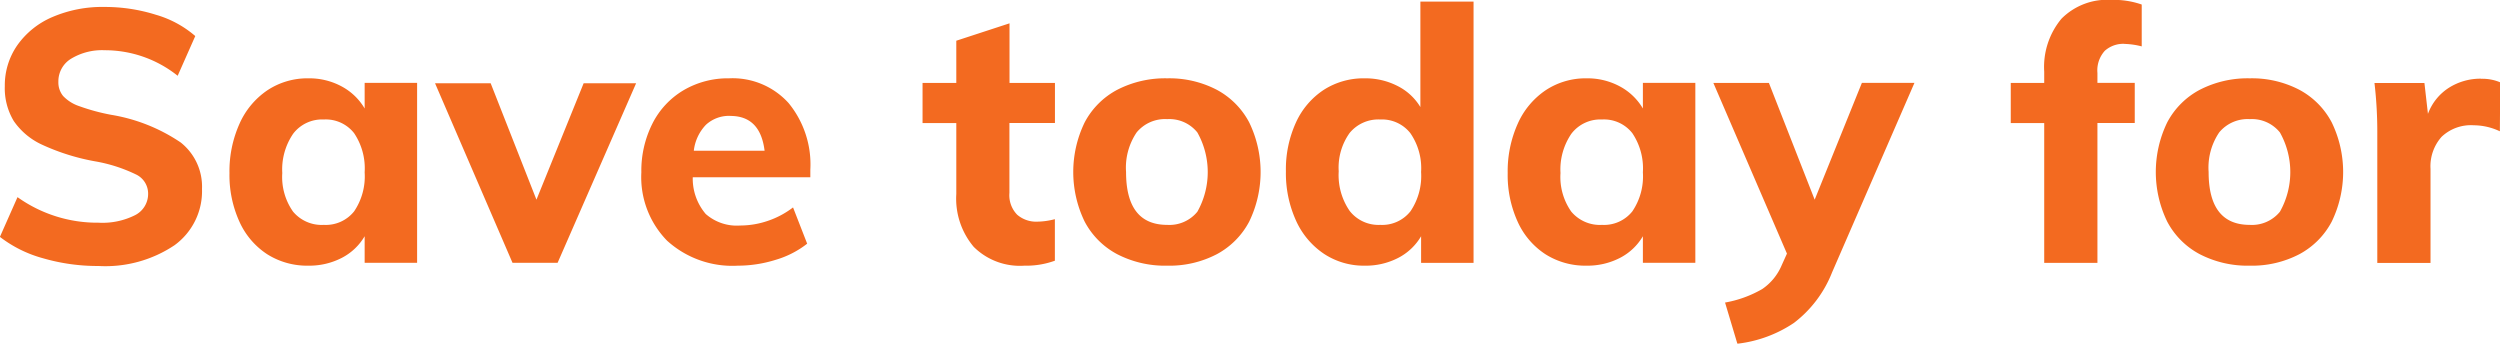 <svg xmlns="http://www.w3.org/2000/svg" width="192.594" height="26.469"><path data-name="Save today for" d="M7.562 20.49a9.57 9.57 0 005.885-1.6 5.145 5.145 0 002.115-4.332 4.34 4.34 0 00-1.64-3.581 13.433 13.433 0 00-5.357-2.132 15.691 15.691 0 01-2.468-.67 3.032 3.032 0 01-1.234-.779 1.644 1.644 0 01-.366-1.093 2.038 2.038 0 01.976-1.777 4.6 4.6 0 012.6-.656 8.98 8.98 0 015.614 1.968l1.356-3.061a8.044 8.044 0 00-3.037-1.641 13.066 13.066 0 00-3.96-.6 9.722 9.722 0 00-4.014.779 6.345 6.345 0 00-2.7 2.173A5.4 5.4 0 00.37 6.632a4.895 4.895 0 00.691 2.692 5.363 5.363 0 002.2 1.832 16.773 16.773 0 004.055 1.271 11.812 11.812 0 013.186 1.025 1.631 1.631 0 01.909 1.462 1.832 1.832 0 01-.99 1.654 5.6 5.6 0 01-2.834.588 10.578 10.578 0 01-6.238-1.968l-1.356 3.061a9.552 9.552 0 003.349 1.654 15.055 15.055 0 004.218.588zm20.53-14.1v1.968a4.529 4.529 0 00-1.762-1.695 5.248 5.248 0 00-2.577-.629 5.571 5.571 0 00-3.146.916 6.077 6.077 0 00-2.156 2.583 8.942 8.942 0 00-.773 3.8 8.664 8.664 0 00.773 3.758 5.861 5.861 0 002.142 2.5 5.737 5.737 0 003.16.875 5.449 5.449 0 002.577-.6 4.343 4.343 0 001.762-1.668v2.05h4.041V6.385h-4.039zm-3.146 10.934a2.875 2.875 0 01-2.373-1.025 4.625 4.625 0 01-.827-2.966 4.868 4.868 0 01.841-3.034 2.8 2.8 0 012.359-1.094 2.773 2.773 0 012.333 1.053 4.855 4.855 0 01.813 3.02 4.8 4.8 0 01-.813 3.007 2.788 2.788 0 01-2.333 1.039zm16.381-1.941l-3.526-8.966h-4.285l5.967 13.831h3.472l6.048-13.831h-4.042zm21.1-2.324a7.455 7.455 0 00-1.681-5.125 5.811 5.811 0 00-4.584-1.9 6.736 6.736 0 00-3.5.916 6.255 6.255 0 00-2.4 2.57 8.073 8.073 0 00-.854 3.758 7 7 0 001.98 5.262 7.482 7.482 0 005.451 1.927 9.767 9.767 0 002.916-.451 7.193 7.193 0 002.427-1.244l-1.088-2.793a6.711 6.711 0 01-1.952 1.039 6.608 6.608 0 01-2.116.355 3.625 3.625 0 01-2.658-.888 4.2 4.2 0 01-1-2.829h9.058v-.6zm-6.156-4.127q2.3 0 2.631 2.679H53.45a3.442 3.442 0 01.936-2 2.624 2.624 0 011.885-.683zm25 .547V6.39h-3.5V1.797l-4.1 1.34V6.39h-2.6v3.089h2.6v5.467a5.765 5.765 0 001.343 4.072 5.04 5.04 0 003.891 1.449 6.476 6.476 0 002.36-.383v-3.2a5.6 5.6 0 01-1.356.192 2.233 2.233 0 01-1.546-.533 2.147 2.147 0 01-.6-1.681V9.477h3.5zm8.652 10.988a7.886 7.886 0 003.8-.875 6.039 6.039 0 002.509-2.514 8.744 8.744 0 000-7.654 6.041 6.041 0 00-2.509-2.515 7.9 7.9 0 00-3.8-.875 8.043 8.043 0 00-3.838.875 6.015 6.015 0 00-2.522 2.515 8.744 8.744 0 000 7.654 6.013 6.013 0 002.522 2.514 8.031 8.031 0 003.838.875zm0-3.143q-3.174 0-3.174-4.073a4.836 4.836 0 01.814-3.048 2.835 2.835 0 012.36-1.025 2.765 2.765 0 012.318 1.025 6.231 6.231 0 010 6.109 2.778 2.778 0 01-2.318 1.012zM109.423.13v8.118a4.31 4.31 0 00-1.763-1.626 5.414 5.414 0 00-2.522-.588 5.675 5.675 0 00-3.159.889 5.956 5.956 0 00-2.143 2.515 8.664 8.664 0 00-.773 3.758 8.846 8.846 0 00.773 3.786 6.078 6.078 0 002.156 2.569 5.566 5.566 0 003.146.916 5.449 5.449 0 002.577-.6 4.352 4.352 0 001.763-1.668v2.05h4.041V.125h-4.1zm-3.091 17.194a2.818 2.818 0 01-2.36-1.08 4.858 4.858 0 01-.841-3.048 4.582 4.582 0 01.841-2.952 2.866 2.866 0 012.36-1.039 2.779 2.779 0 012.318 1.053 4.741 4.741 0 01.828 2.993 4.855 4.855 0 01-.814 3.02 2.772 2.772 0 01-2.332 1.053zM126.564 6.39v1.968a4.538 4.538 0 00-1.763-1.695 5.248 5.248 0 00-2.577-.629 5.574 5.574 0 00-3.146.916 6.077 6.077 0 00-2.156 2.583 8.942 8.942 0 00-.773 3.8 8.664 8.664 0 00.773 3.758 5.857 5.857 0 002.143 2.5 5.731 5.731 0 003.159.875 5.449 5.449 0 002.577-.6 4.352 4.352 0 001.763-1.668v2.05h4.041V6.385h-4.041zm-3.146 10.934a2.876 2.876 0 01-2.374-1.025 4.631 4.631 0 01-.827-2.966 4.868 4.868 0 01.841-3.034 2.805 2.805 0 012.36-1.094 2.772 2.772 0 012.332 1.053 4.855 4.855 0 01.814 3.02 4.8 4.8 0 01-.814 3.007 2.786 2.786 0 01-2.332 1.039zM143.433 6.39l-3.635 8.993-3.525-8.993h-4.279l5.668 13.148-.407.9a4.162 4.162 0 01-1.5 1.831 8.741 8.741 0 01-2.861 1.039l.949 3.171a9.816 9.816 0 004.353-1.6 9.044 9.044 0 002.942-3.895l6.347-14.6h-4.041zm20.232-3.007a5.814 5.814 0 011.328.191V.349a6.543 6.543 0 00-2.332-.356 4.964 4.964 0 00-3.851 1.449 5.806 5.806 0 00-1.329 4.073v.875h-2.577v3.089h2.577v10.769h4.1V9.474h2.875V6.385h-2.875v-.766a2.244 2.244 0 01.57-1.708 2.132 2.132 0 011.519-.533zm9.655 17.084a7.893 7.893 0 003.8-.875 6.031 6.031 0 002.508-2.514 8.744 8.744 0 000-7.654 6.033 6.033 0 00-2.508-2.515 7.9 7.9 0 00-3.8-.875 8.043 8.043 0 00-3.838.875 6.015 6.015 0 00-2.522 2.515 8.744 8.744 0 000 7.654 6.013 6.013 0 002.522 2.514 8.031 8.031 0 003.838.875zm0-3.143q-3.174 0-3.173-4.073a4.836 4.836 0 01.813-3.048 2.836 2.836 0 012.36-1.025 2.768 2.768 0 012.319 1.025 6.231 6.231 0 010 6.109 2.781 2.781 0 01-2.319 1.012zm17.818-11.262a4.528 4.528 0 00-2.481.7 4.046 4.046 0 00-1.614 2.009l-.271-2.378h-3.848a32.391 32.391 0 01.217 3.963v9.9h4.1v-7.243a3.42 3.42 0 01.854-2.474 3.287 3.287 0 012.482-.888 4.759 4.759 0 012.007.464l.027-3.772a3.512 3.512 0 00-1.465-.273z" fill="#f36a20" fill-rule="evenodd"/></svg>